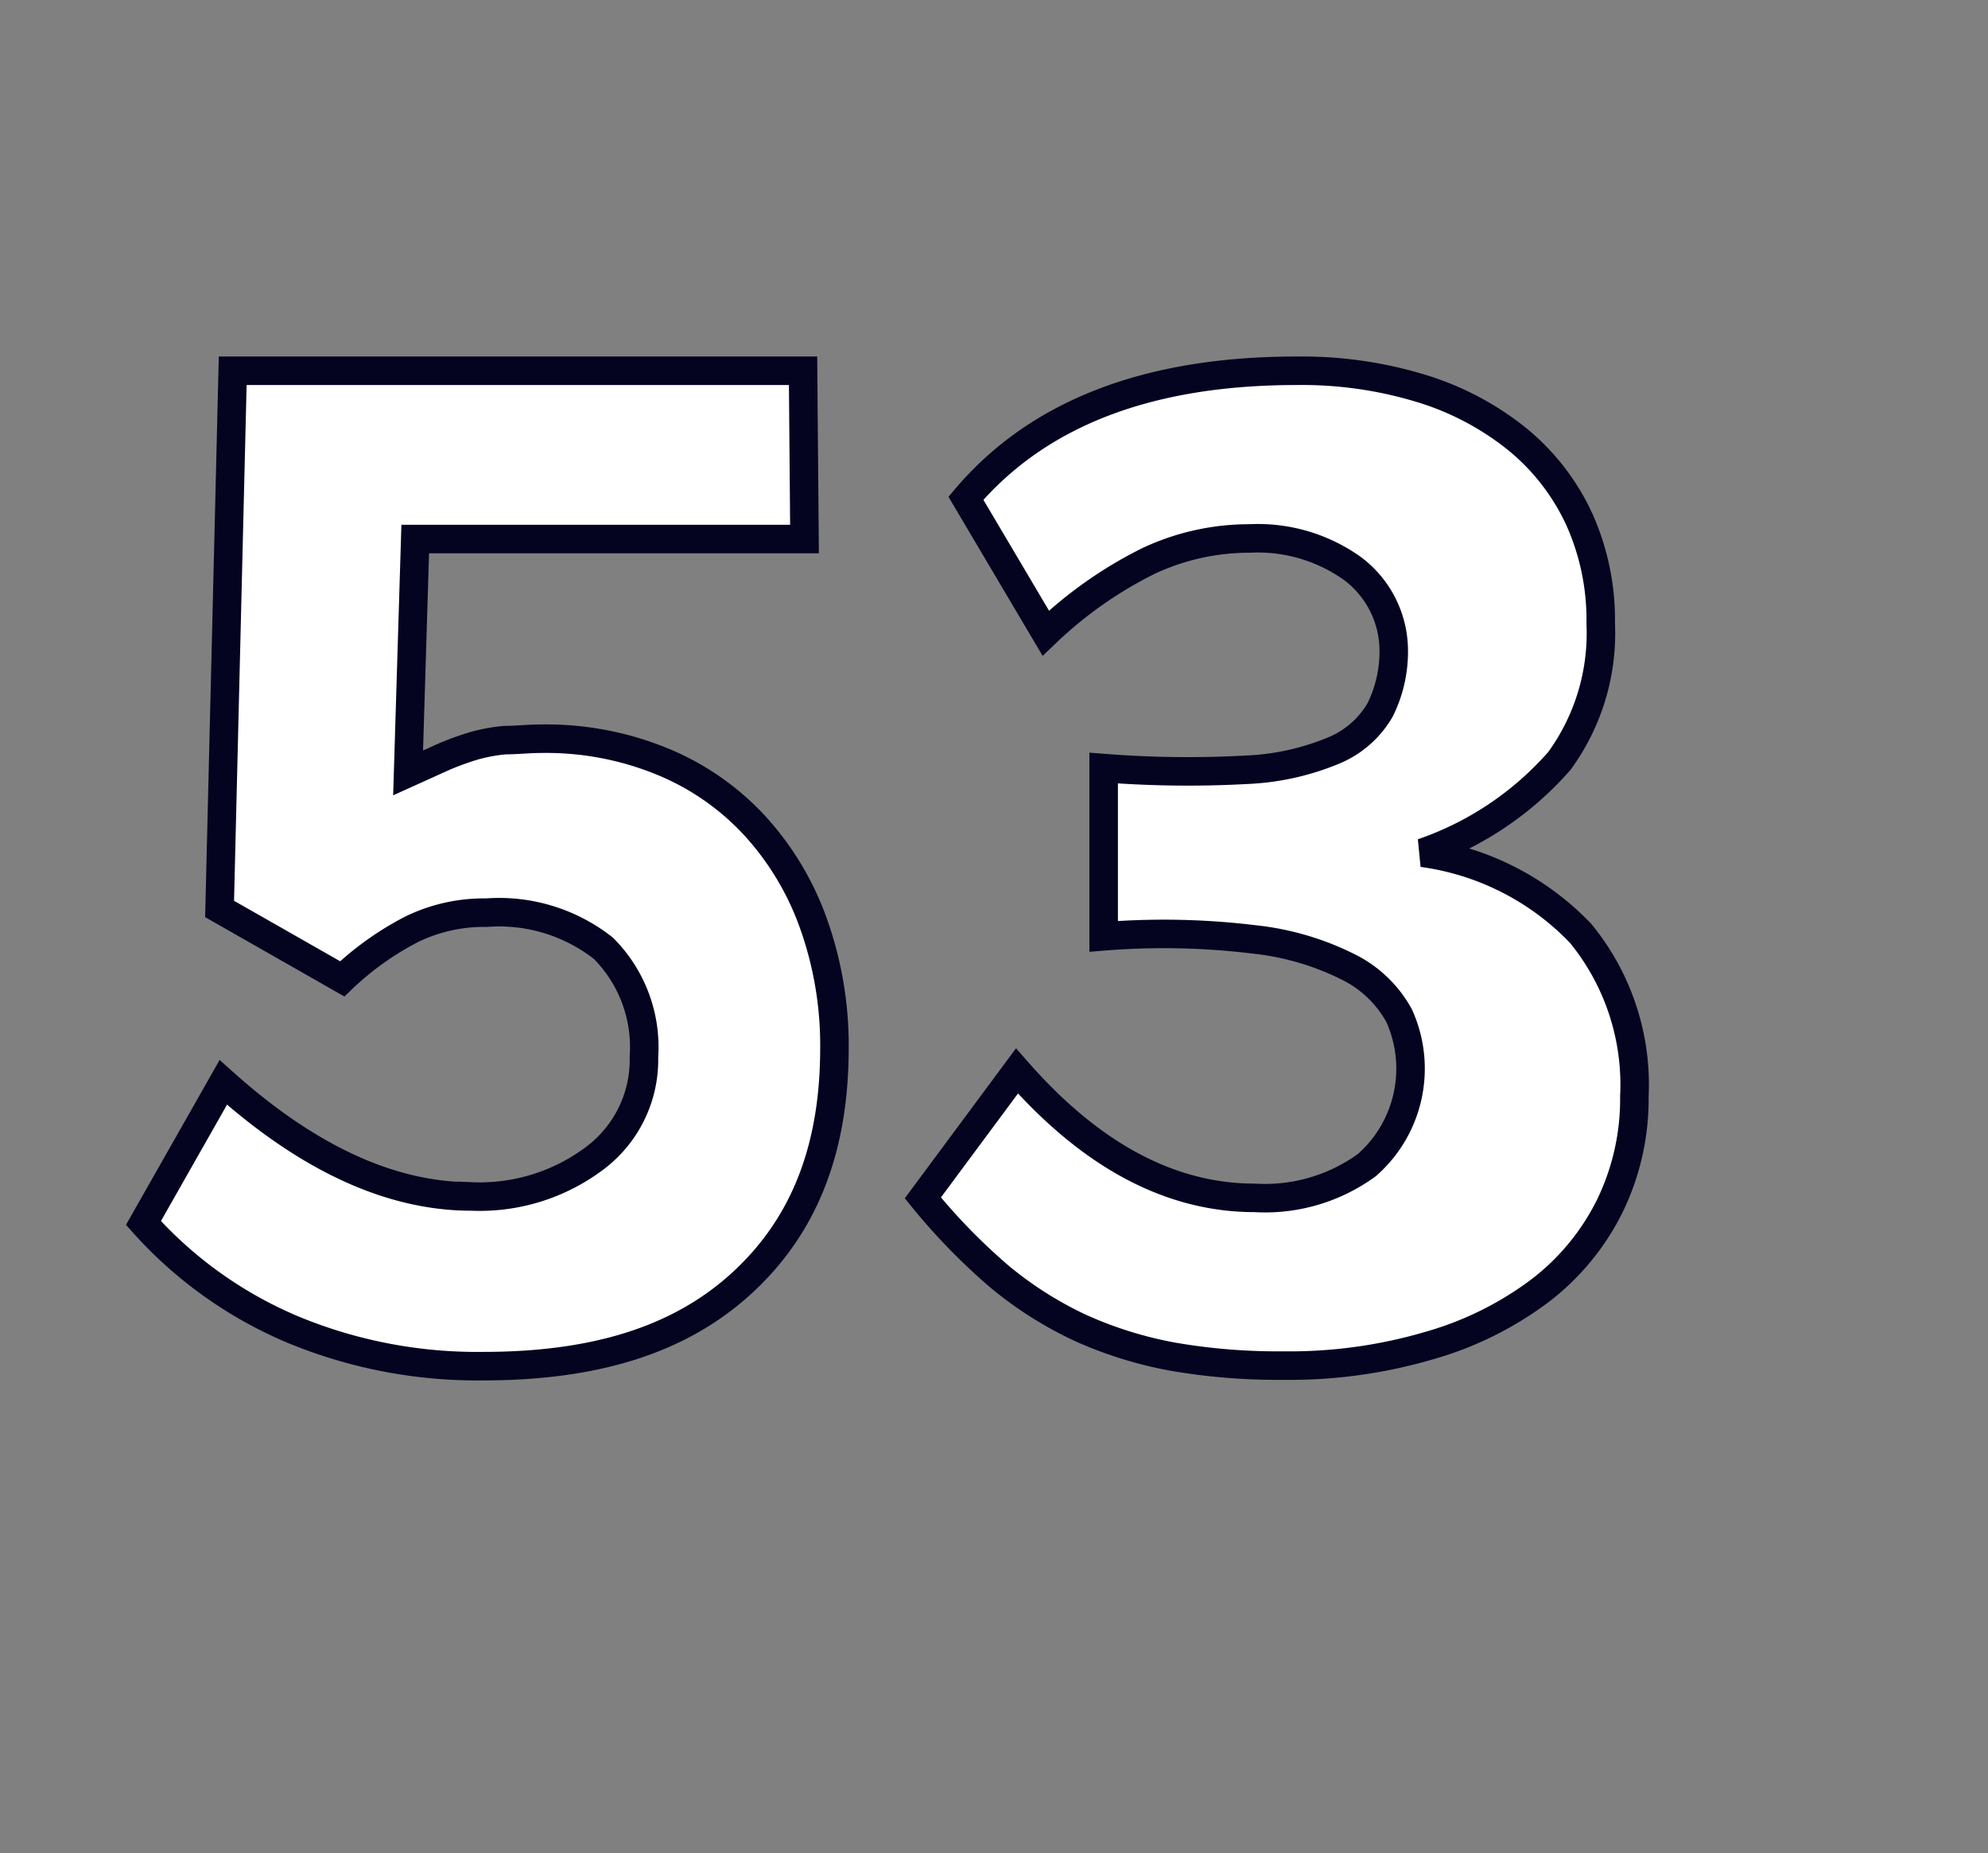 <svg id="Layer_1" data-name="Layer 1" xmlns="http://www.w3.org/2000/svg" viewBox="0 0 69.71 64.98"><rect x="0" y="0" width="69.71" height="64.98" fill="#808080" stroke="none"/><defs><style>.cls-1{fill:#fff;stroke:#040421;}</style></defs><path class="cls-1" d="M29.26,36.75C29.26,40.3,28.19,43,26,45s-5.17,2.9-9.06,2.9a16.9,16.9,0,0,1-6.64-1.27,14.65,14.65,0,0,1-5.27-3.75l2.8-4.93q4.46,4,8.7,4a6.71,6.71,0,0,0,4.35-1.36,4.31,4.31,0,0,0,1.7-3.53,4.91,4.91,0,0,0-1.42-3.81A5.91,5.91,0,0,0,17.06,32a5.79,5.79,0,0,0-2.62.58A10.47,10.47,0,0,0,12,34.32l-4.3-2.45L8.16,13h20l.05,5.9H14.56l-.25,8.2,1.26-.57a10.34,10.34,0,0,1,1.05-.38,6,6,0,0,1,1.09-.2c.39,0,.83-.05,1.31-.05a10.73,10.73,0,0,1,4.18.79,9.12,9.12,0,0,1,3.22,2.21,10.08,10.08,0,0,1,2.09,3.44A12.69,12.69,0,0,1,29.26,36.75Z"/><path class="cls-1" d="M57.31,38.44a8.57,8.57,0,0,1-.84,3.8,8.45,8.45,0,0,1-2.45,3,11.83,11.83,0,0,1-3.91,1.94,17.33,17.33,0,0,1-5.1.7,21.67,21.67,0,0,1-3.87-.31,14,14,0,0,1-3.23-1,13.11,13.11,0,0,1-2.85-1.8A21.41,21.41,0,0,1,32.36,42l3.3-4.45Q39.56,42,44,42a6.07,6.07,0,0,0,3.93-1.15,4.5,4.5,0,0,0,1.13-5.24,4.11,4.11,0,0,0-1.71-1.67,9.63,9.63,0,0,0-3.35-1,26.31,26.31,0,0,0-5.3-.11v-5.9a37.7,37.7,0,0,0,5,.06,8.91,8.91,0,0,0,3.1-.69,3.36,3.36,0,0,0,1.6-1.42,4.6,4.6,0,0,0,.47-2.18,3.6,3.6,0,0,0-1.45-2.77,5.71,5.71,0,0,0-3.6-1.05,8.31,8.31,0,0,0-3.55.79,14.55,14.55,0,0,0-3.6,2.53l-2.8-4.73Q37.66,13,45.46,13a14.32,14.32,0,0,1,4.41.63,10,10,0,0,1,3.36,1.79,7.88,7.88,0,0,1,2.15,2.79,8.6,8.6,0,0,1,.75,3.65,7.6,7.6,0,0,1-1.45,4.82,11.23,11.23,0,0,1-4.8,3.22,9.42,9.42,0,0,1,5.54,2.82A8.37,8.37,0,0,1,57.31,38.44Z"/></svg>